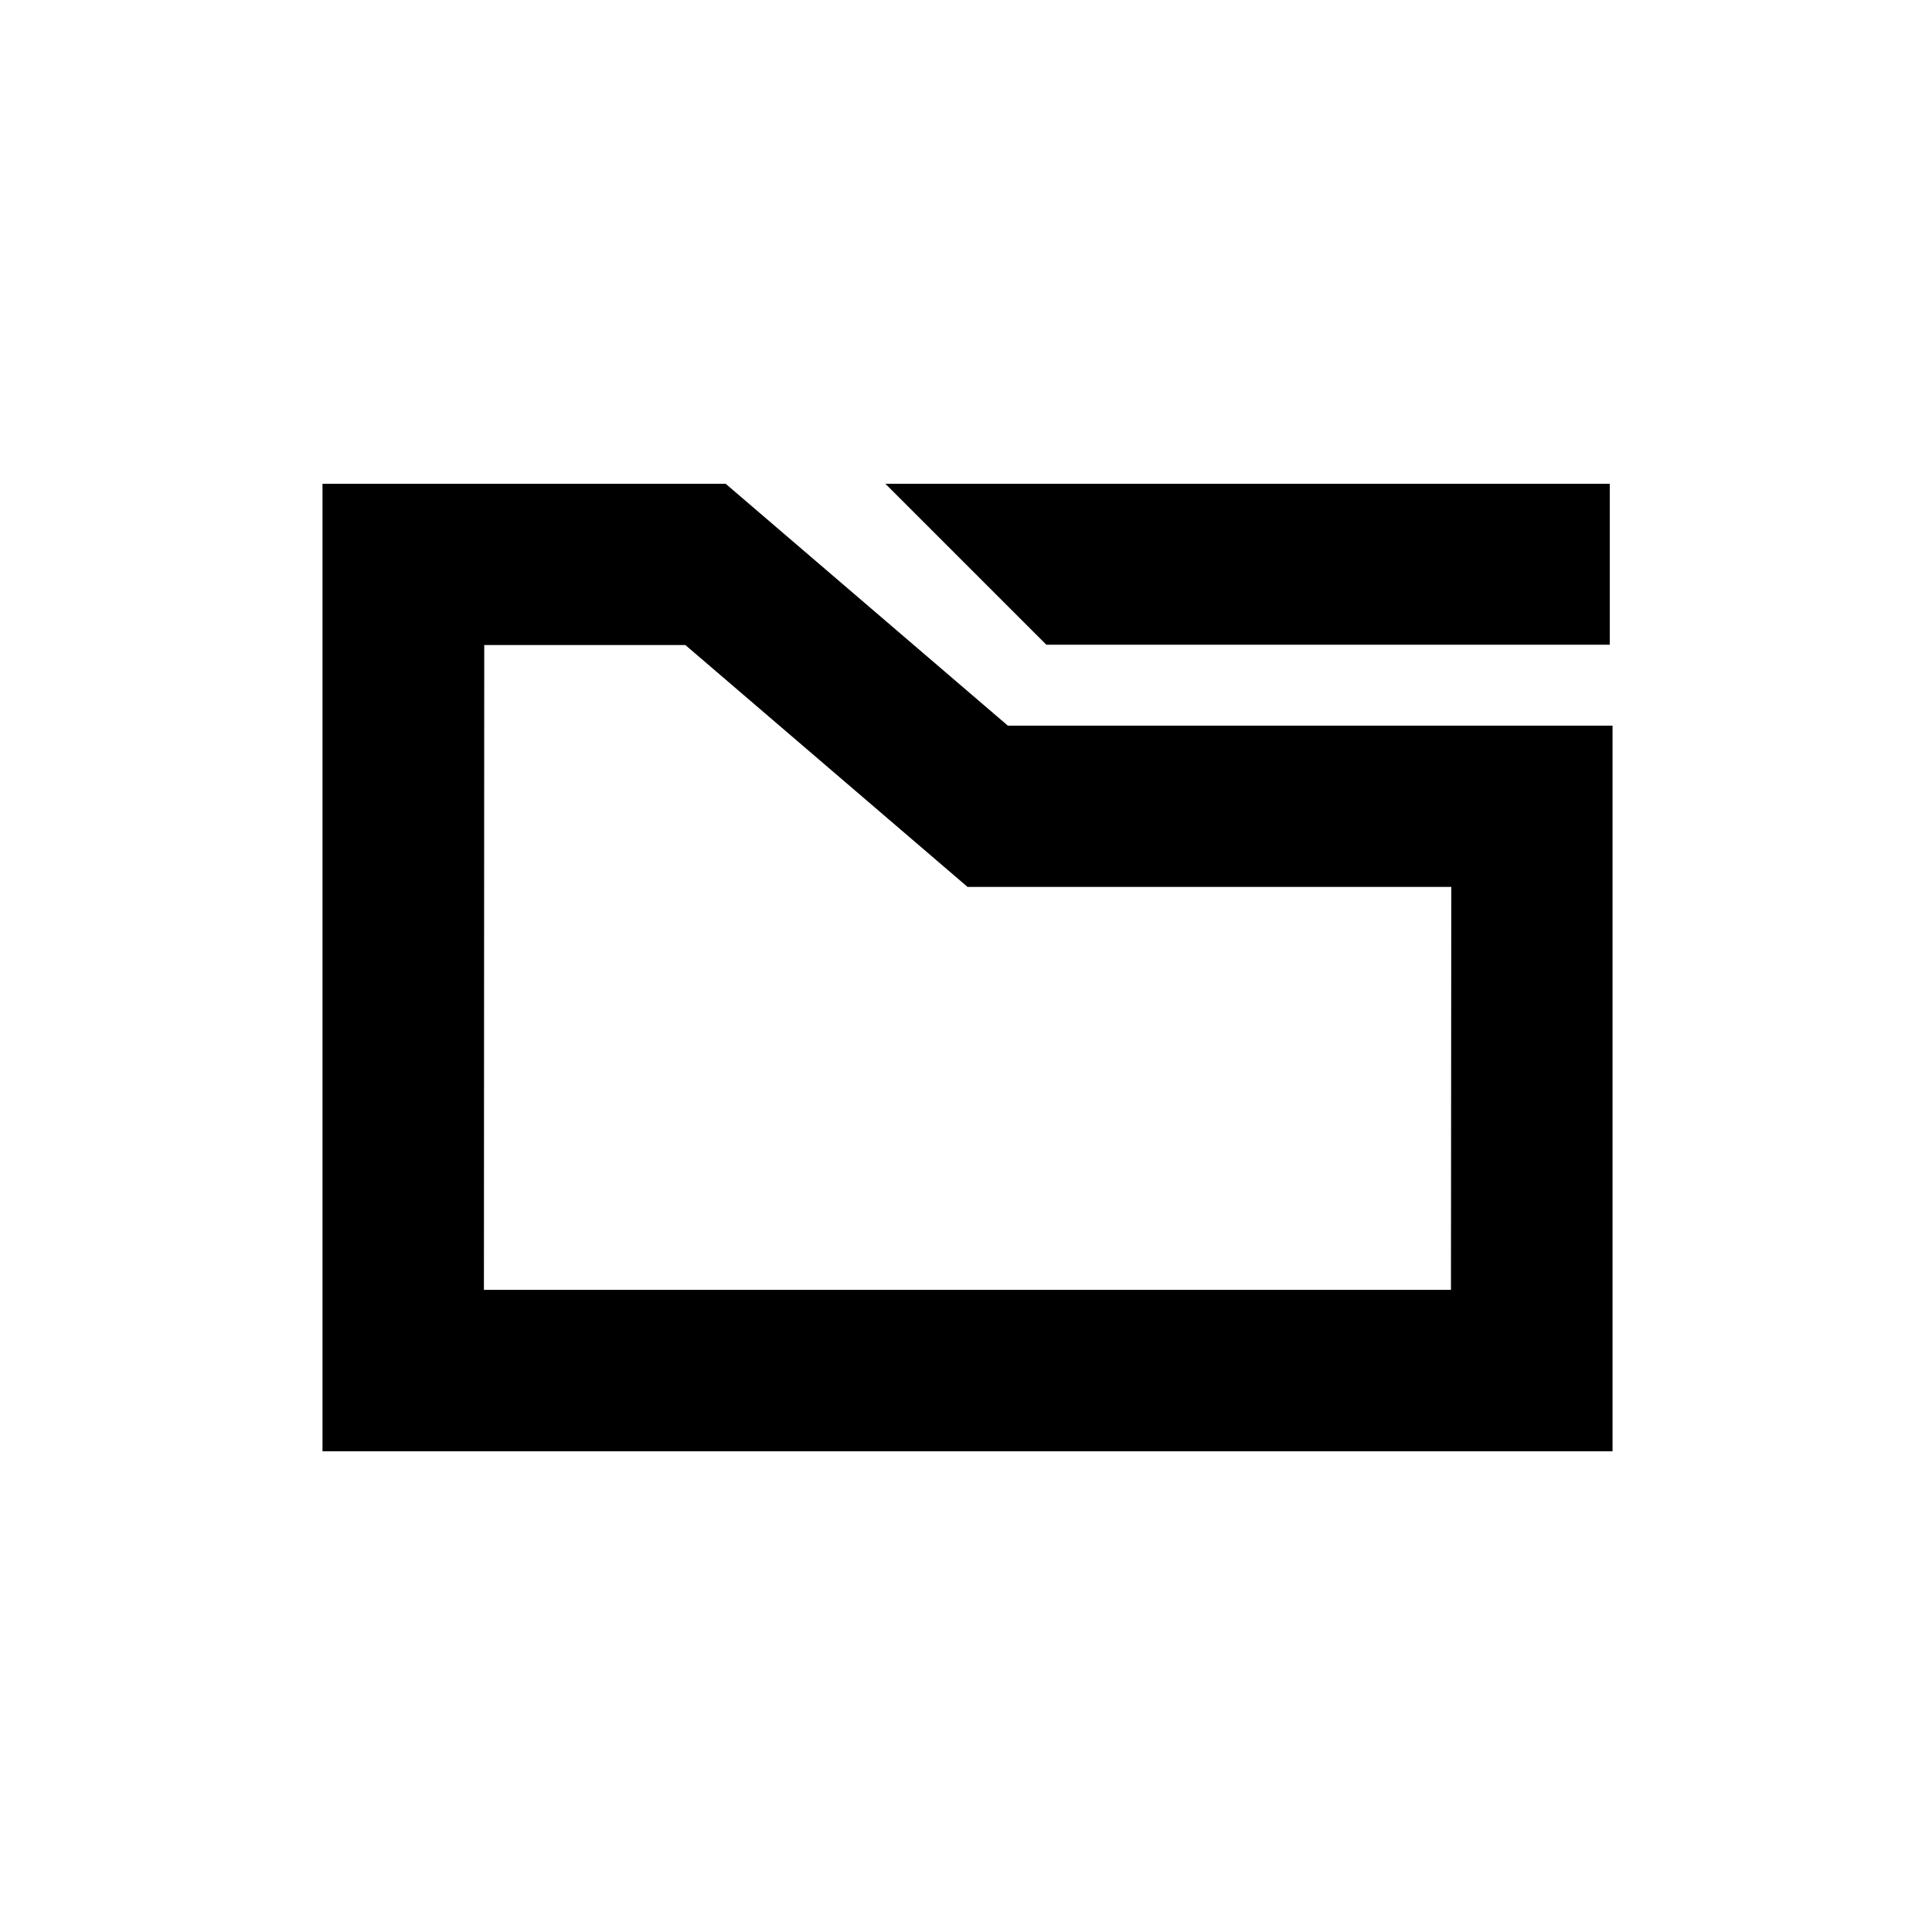 <?xml version="1.0" encoding="UTF-8"?>
<svg width="24" height="24" version="1.1" viewBox="0 0 6.35 6.35" xmlns="http://www.w3.org/2000/svg" xmlns:cc="http://creativecommons.org/ns#" xmlns:dc="http://purl.org/dc/elements/1.1/" xmlns:rdf="http://www.w3.org/1999/02/22-rdf-syntax-ns#">
 <defs>
  <style type="text/css">.ColorScheme-Text {
        color:#4d4d4d;
      }</style>
 </defs>
 <g transform="translate(0 -290.65)">
  <path transform="matrix(.265 0 0 .265 0 290.65)" d="m4 6v12h16v-9h-7.5l-3.5-3zm14 5-0.004 4.998h-11.994l0.004-7.998h2.494l3.5 3z"/>
  <path d="m2.91 292.24 0.529 0.529h1.852v-0.529z"/>
 </g>
</svg>
